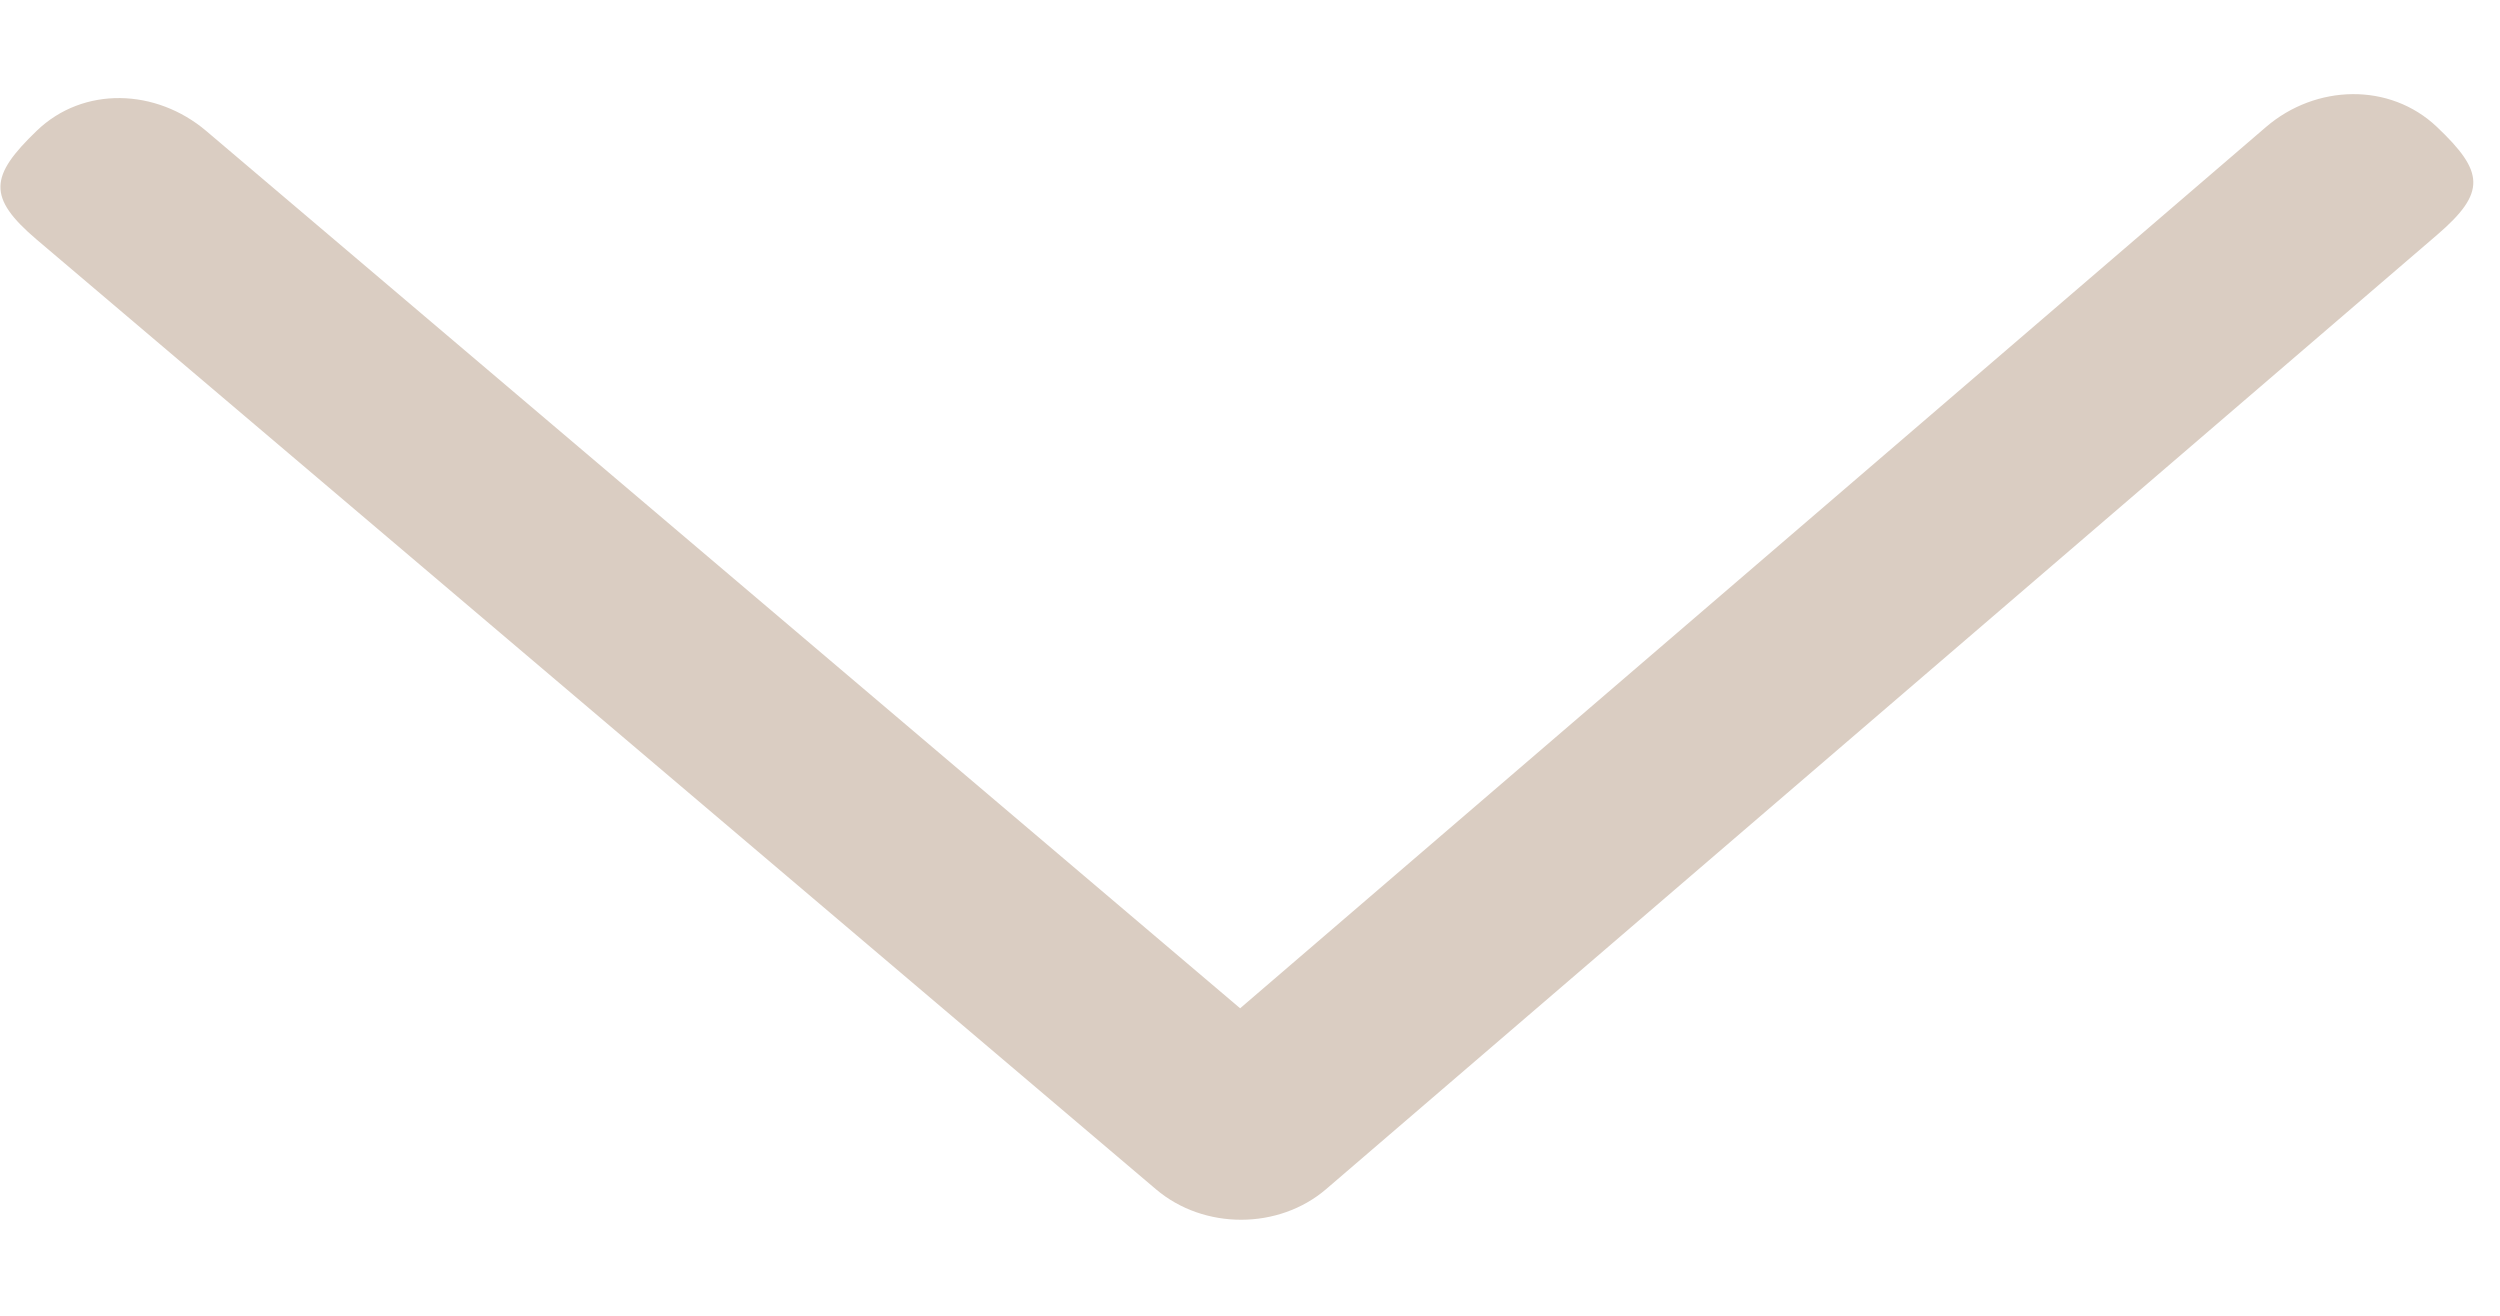 <svg width="19" height="10" viewBox="0 0 19 10" fill="none" xmlns="http://www.w3.org/2000/svg">
<path d="M1.567 0.995C1.187 0.673 0.634 0.652 0.279 0.994C-0.077 1.337 -0.1 1.499 0.279 1.821L8.786 9.039C9.15 9.348 9.718 9.347 10.079 9.037L18.522 1.785C18.898 1.462 18.88 1.306 18.521 0.965C18.162 0.624 17.6 0.641 17.223 0.964L9.425 7.663L1.567 0.995Z" fill="#DACDC2"/>
</svg>
